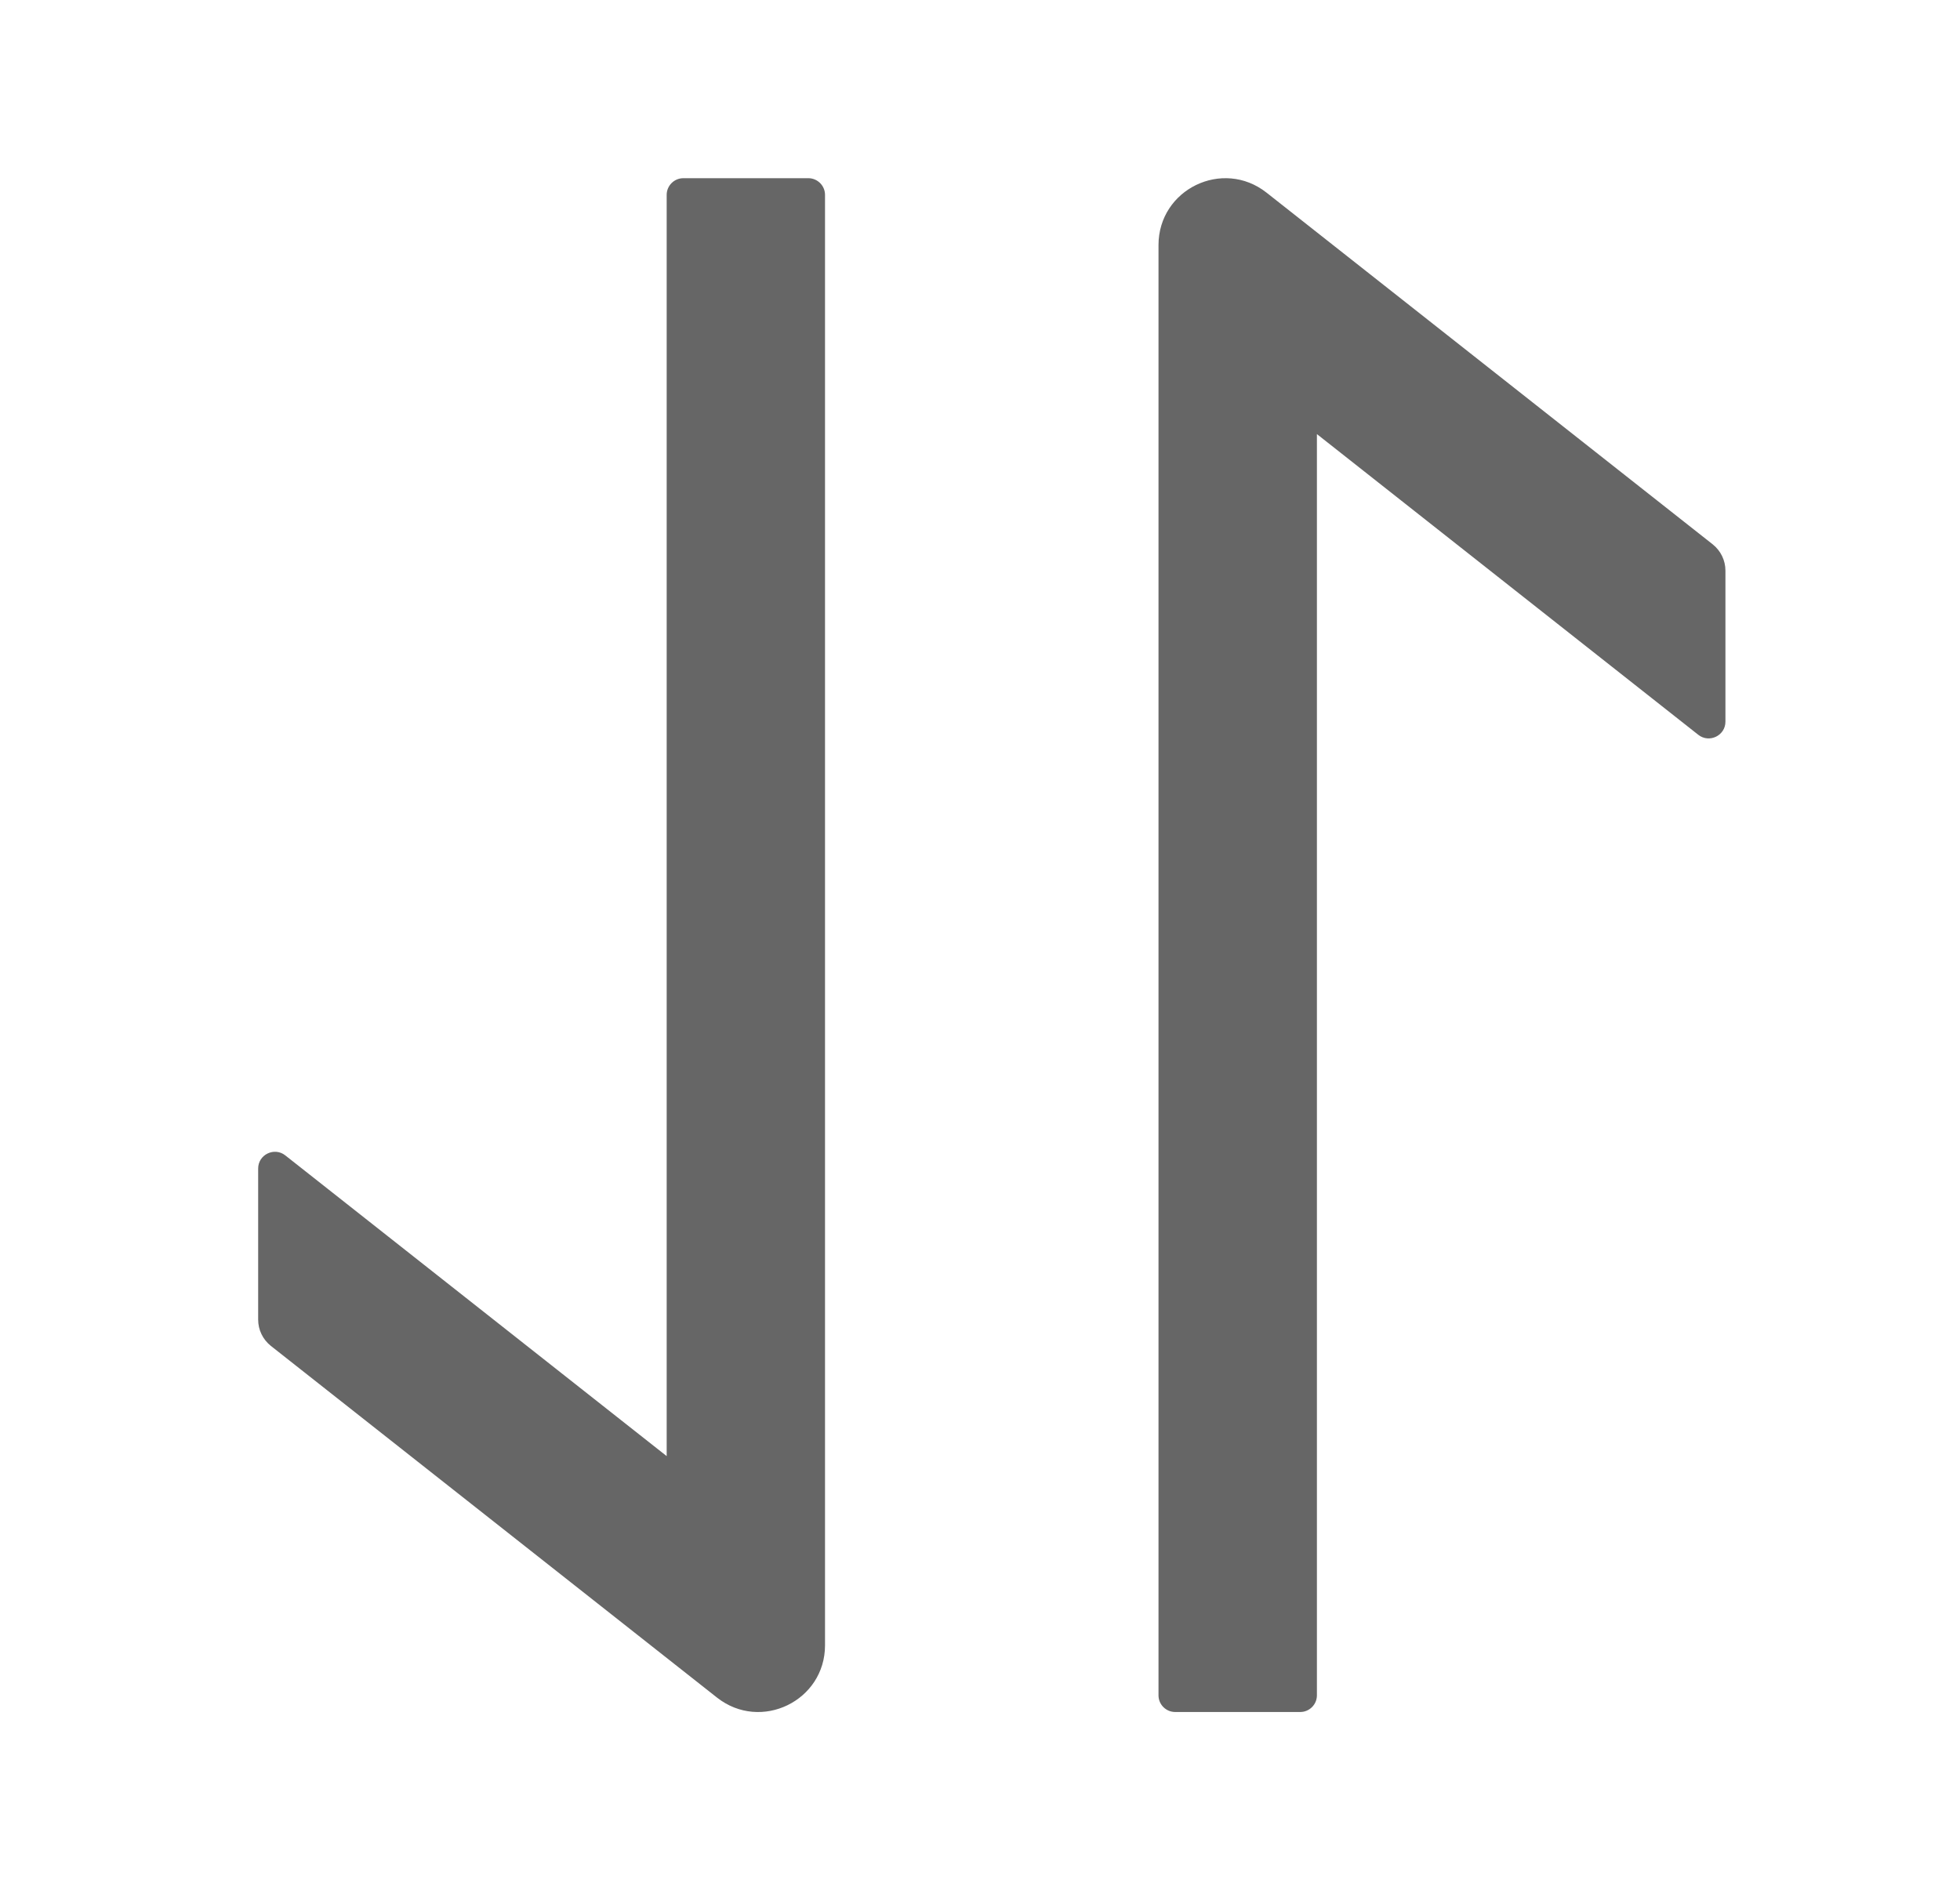 <svg width="28" height="27" viewBox="0 0 28 27" fill="none" xmlns="http://www.w3.org/2000/svg">
<path d="M16.55 3.502V24.222C16.55 24.353 16.657 24.46 16.788 24.46H18.575C18.706 24.46 18.813 24.353 18.813 24.222V6.202L24.262 10.499C24.417 10.621 24.649 10.511 24.649 10.311V8.153C24.649 8.007 24.583 7.87 24.467 7.777L18.093 2.752C17.467 2.26 16.55 2.704 16.55 3.502ZM9.524 2.784V20.804L4.075 16.507C3.92 16.385 3.688 16.495 3.688 16.695V18.854C3.688 18.999 3.753 19.136 3.869 19.229L10.244 24.255C10.869 24.746 11.786 24.302 11.786 23.507V2.784C11.786 2.653 11.679 2.546 11.548 2.546H9.762C9.631 2.546 9.524 2.653 9.524 2.784Z" fill="black" fill-opacity="0.6"/>
</svg>
